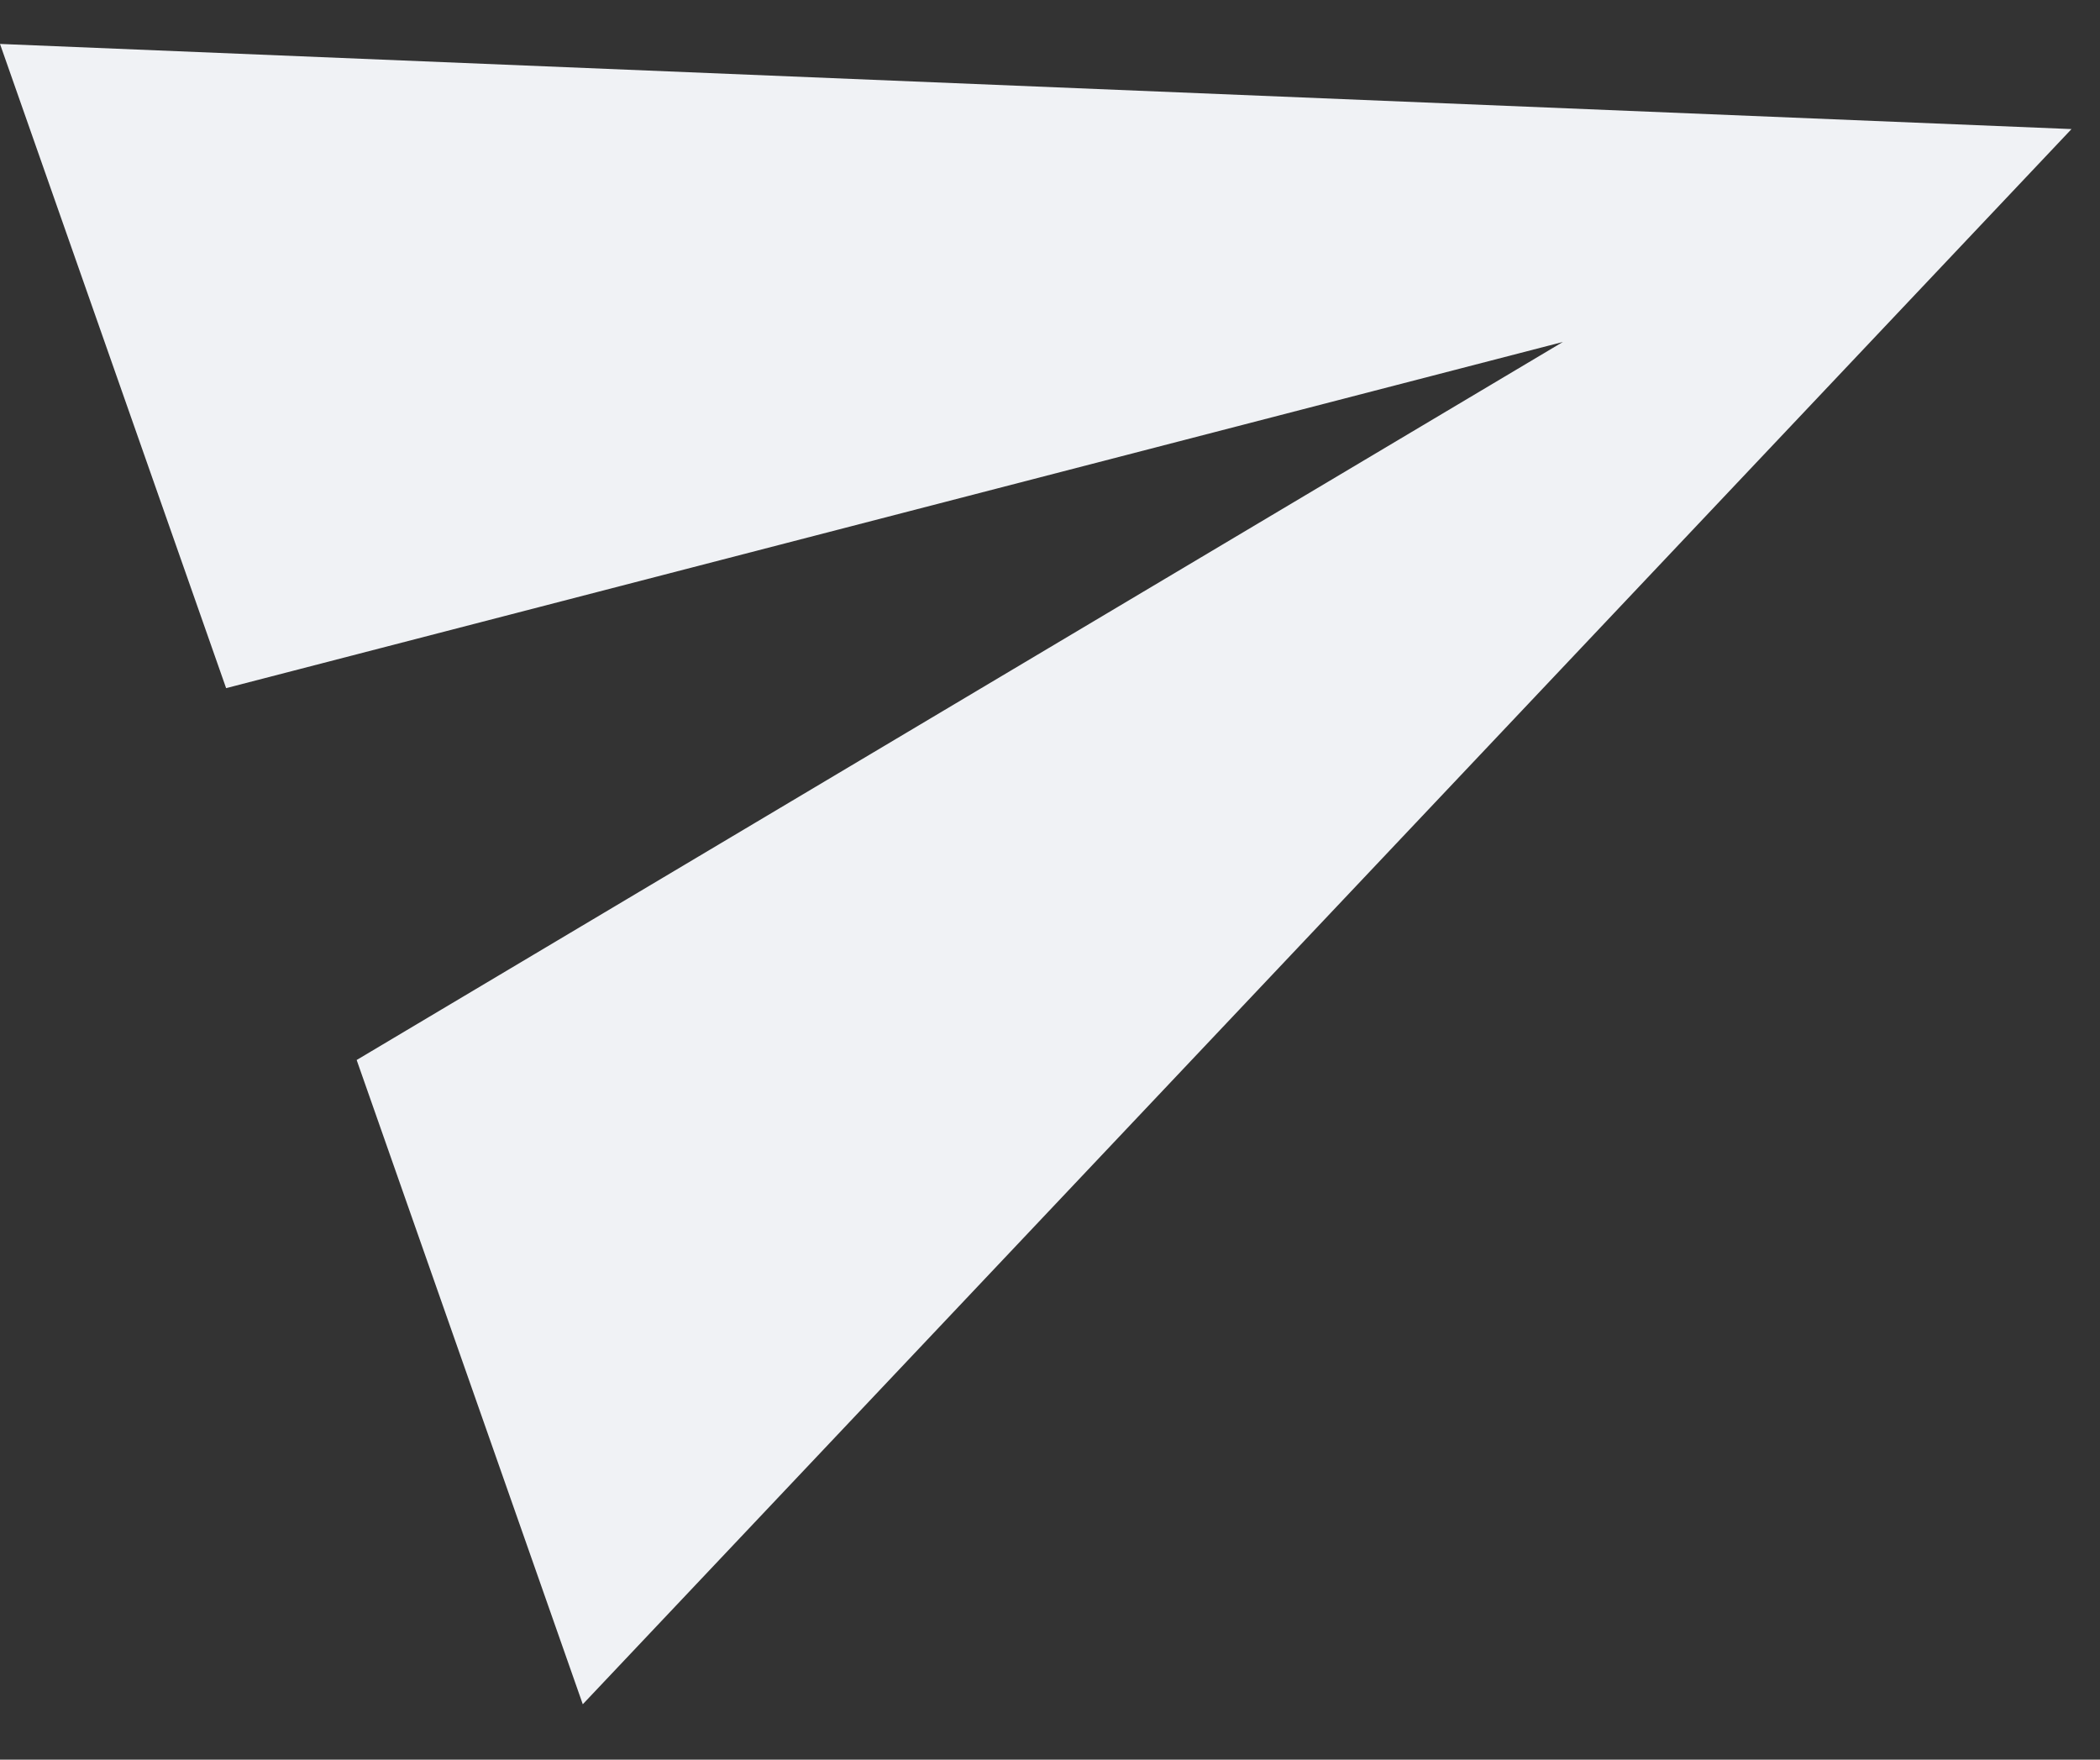 <svg width="37" height="31" viewBox="0 0 37 31" fill="none" xmlns="http://www.w3.org/2000/svg">
<rect x="0" y="0" width="37" height="31" fill="#333333" stroke="none"/>
<path d="M10.268 30.024L6.284 18.674L27.537 6.024L3.984 12.123L0 0.774L36.498 2.274L10.268 30.024Z" fill="#F0F2F5"/>
</svg>
